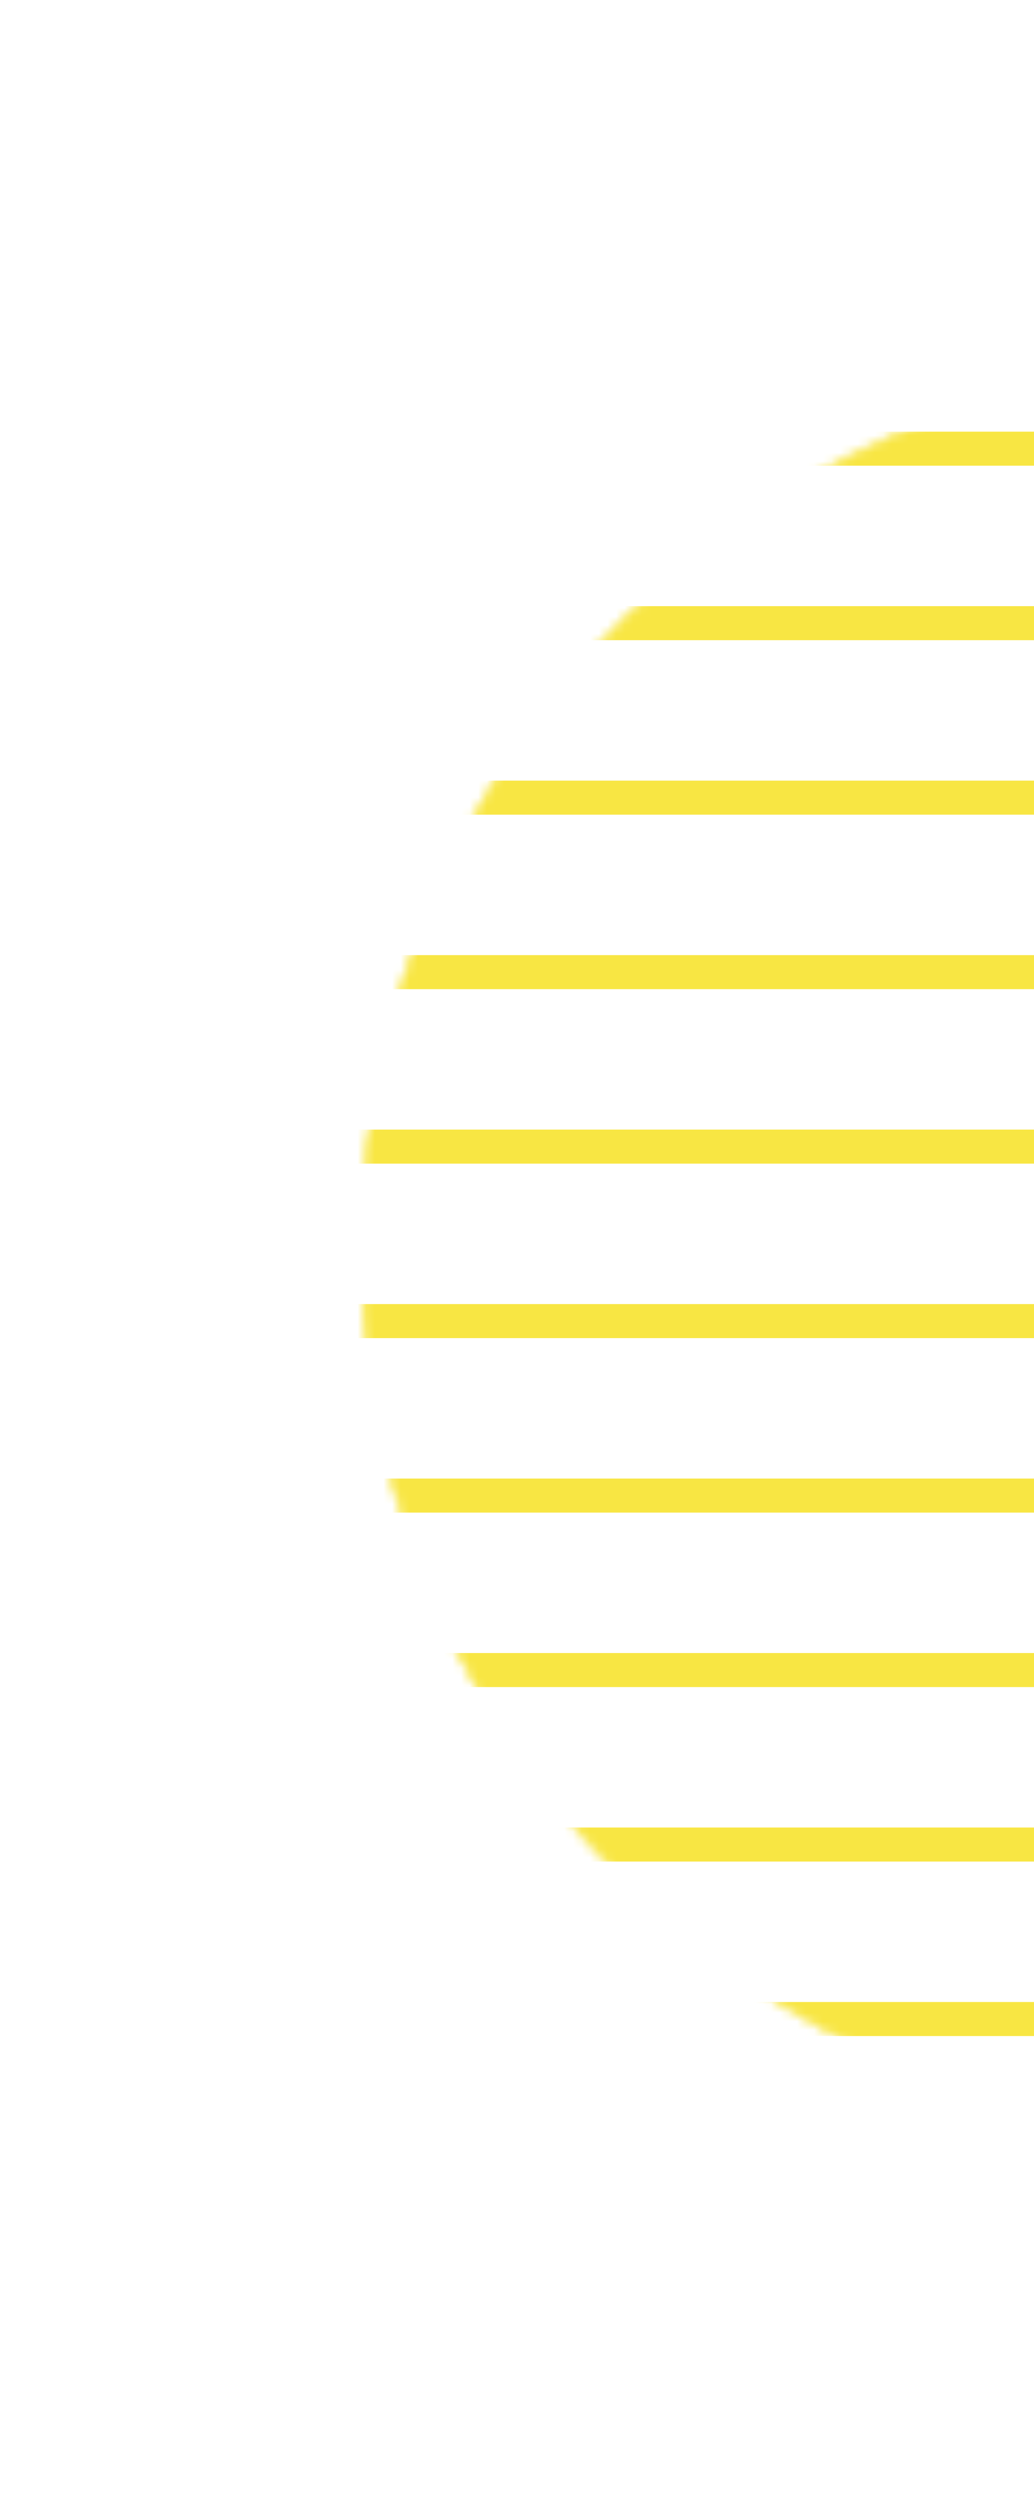 <svg width="120" height="290" viewBox="0 0 120 290" fill="none" xmlns="http://www.w3.org/2000/svg">
<mask id="mask0_1155_93343" style="mask-type:alpha" maskUnits="userSpaceOnUse" x="41" y="41" width="208" height="208">
<circle cx="144.957" cy="144.956" r="102.932" transform="rotate(-38.421 144.957 144.956)" fill="#D3DBFF" stroke="#F8E643" stroke-width="0.494"/>
</mask>
<g mask="url(#mask0_1155_93343)">
<line x1="24.799" y1="234.22" x2="264.728" y2="234.22" stroke="#F8E643" stroke-width="3.949"/>
<line x1="24.798" y1="213.978" x2="264.727" y2="213.979" stroke="#F8E643" stroke-width="3.949"/>
<line x1="24.799" y1="193.737" x2="264.728" y2="193.737" stroke="#F8E643" stroke-width="3.949"/>
<line x1="24.799" y1="173.497" x2="264.728" y2="173.497" stroke="#F8E643" stroke-width="3.949"/>
<line x1="24.799" y1="153.255" x2="264.728" y2="153.255" stroke="#F8E643" stroke-width="3.949"/>
<line x1="24.799" y1="133.016" x2="264.728" y2="133.016" stroke="#F8E643" stroke-width="3.949"/>
<line x1="24.798" y1="112.774" x2="264.727" y2="112.774" stroke="#F8E643" stroke-width="3.949"/>
<line x1="24.798" y1="92.532" x2="264.727" y2="92.532" stroke="#F8E643" stroke-width="3.949"/>
<line x1="24.799" y1="72.292" x2="264.728" y2="72.292" stroke="#F8E643" stroke-width="3.949"/>
<line x1="24.799" y1="52.05" x2="264.728" y2="52.05" stroke="#F8E643" stroke-width="3.949"/>
</g>
</svg>

